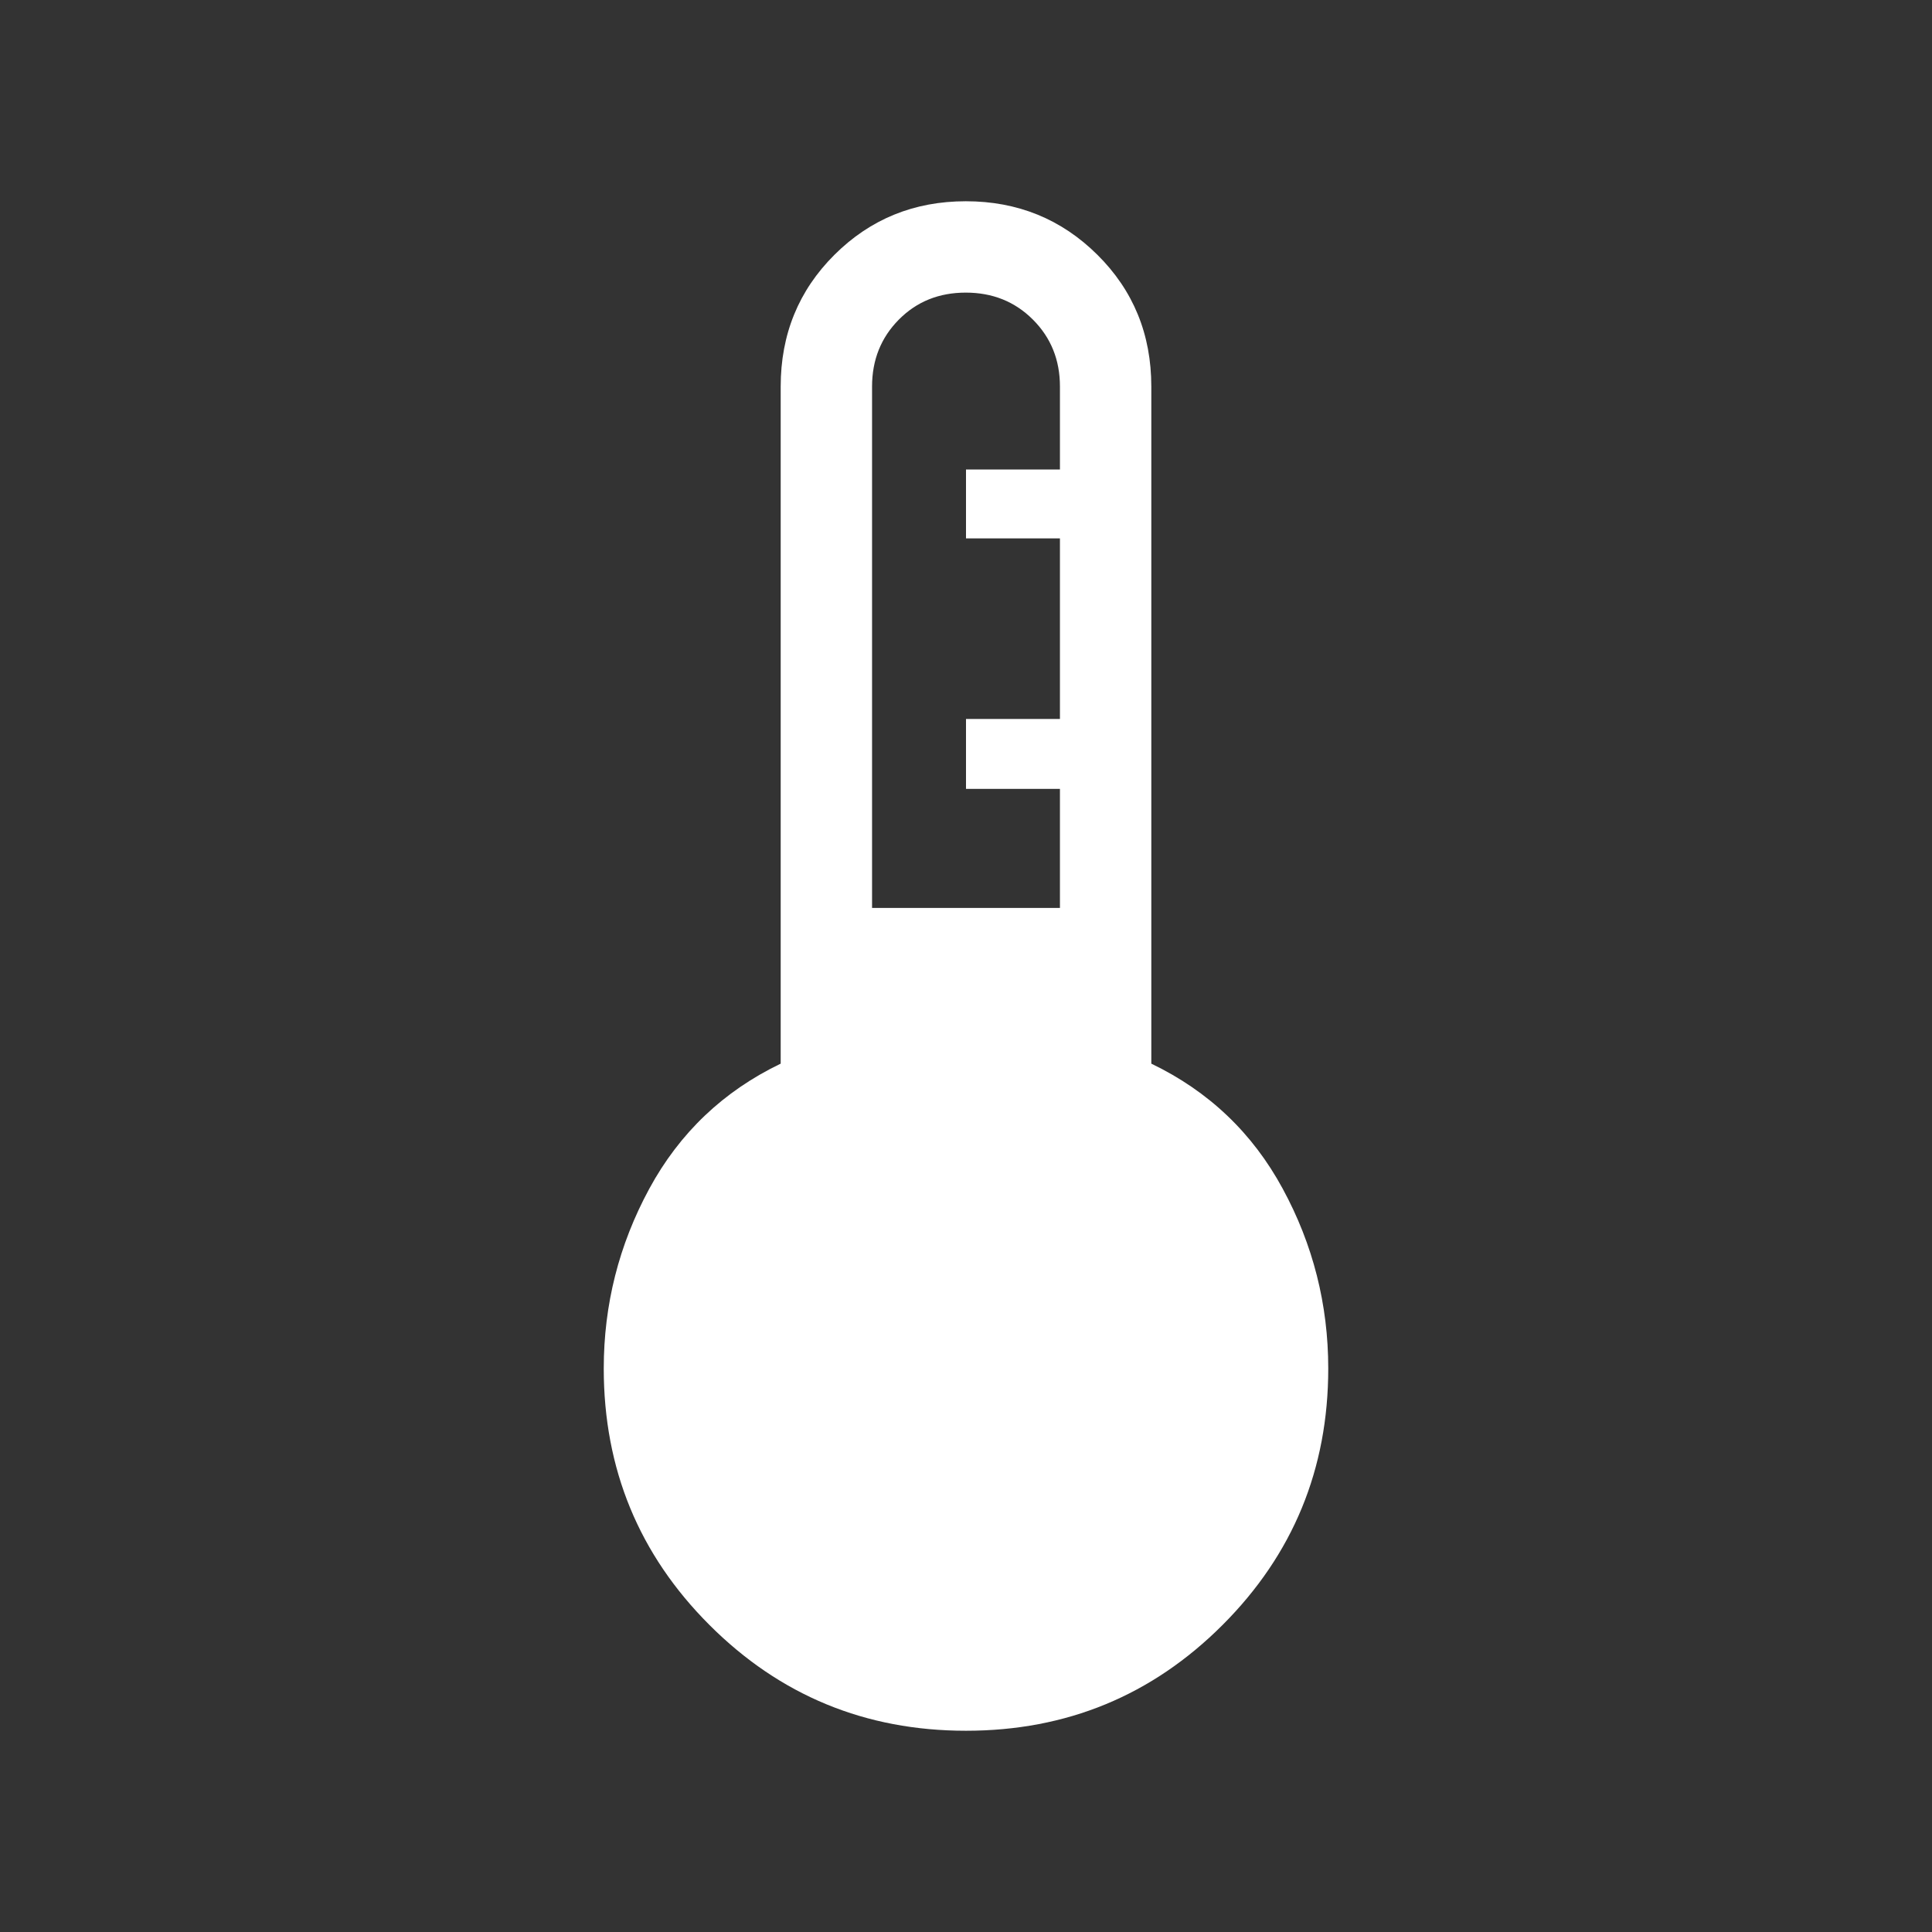 <svg width="24" height="24" viewBox="0 0 24 24" fill="none" xmlns="http://www.w3.org/2000/svg">
<rect x="0" y="0" width="24" height="24" fill="#333333" stroke="none"/>
<path d="M12 21.5C10.751 21.5 9.689 21.062 8.813 20.186C7.938 19.311 7.5 18.249 7.5 17C7.5 16.208 7.688 15.464 8.065 14.768C8.442 14.073 8.987 13.555 9.698 13.213V4.802C9.698 4.154 9.921 3.608 10.366 3.165C10.811 2.722 11.355 2.5 11.998 2.5C12.641 2.5 13.186 2.722 13.632 3.165C14.079 3.608 14.302 4.154 14.302 4.802V13.213C15.013 13.555 15.558 14.072 15.934 14.766C16.311 15.46 16.5 16.205 16.5 17C16.5 18.249 16.062 19.311 15.187 20.186C14.311 21.062 13.249 21.5 12 21.5ZM10.833 11.279H13.167V9.8H12V8.931H13.167V6.688H12V5.832H13.167V4.802C13.167 4.471 13.055 4.194 12.831 3.97C12.607 3.746 12.329 3.635 11.997 3.635C11.665 3.635 11.388 3.746 11.166 3.97C10.944 4.194 10.833 4.471 10.833 4.802V11.279Z" fill="white"/>
</svg>
